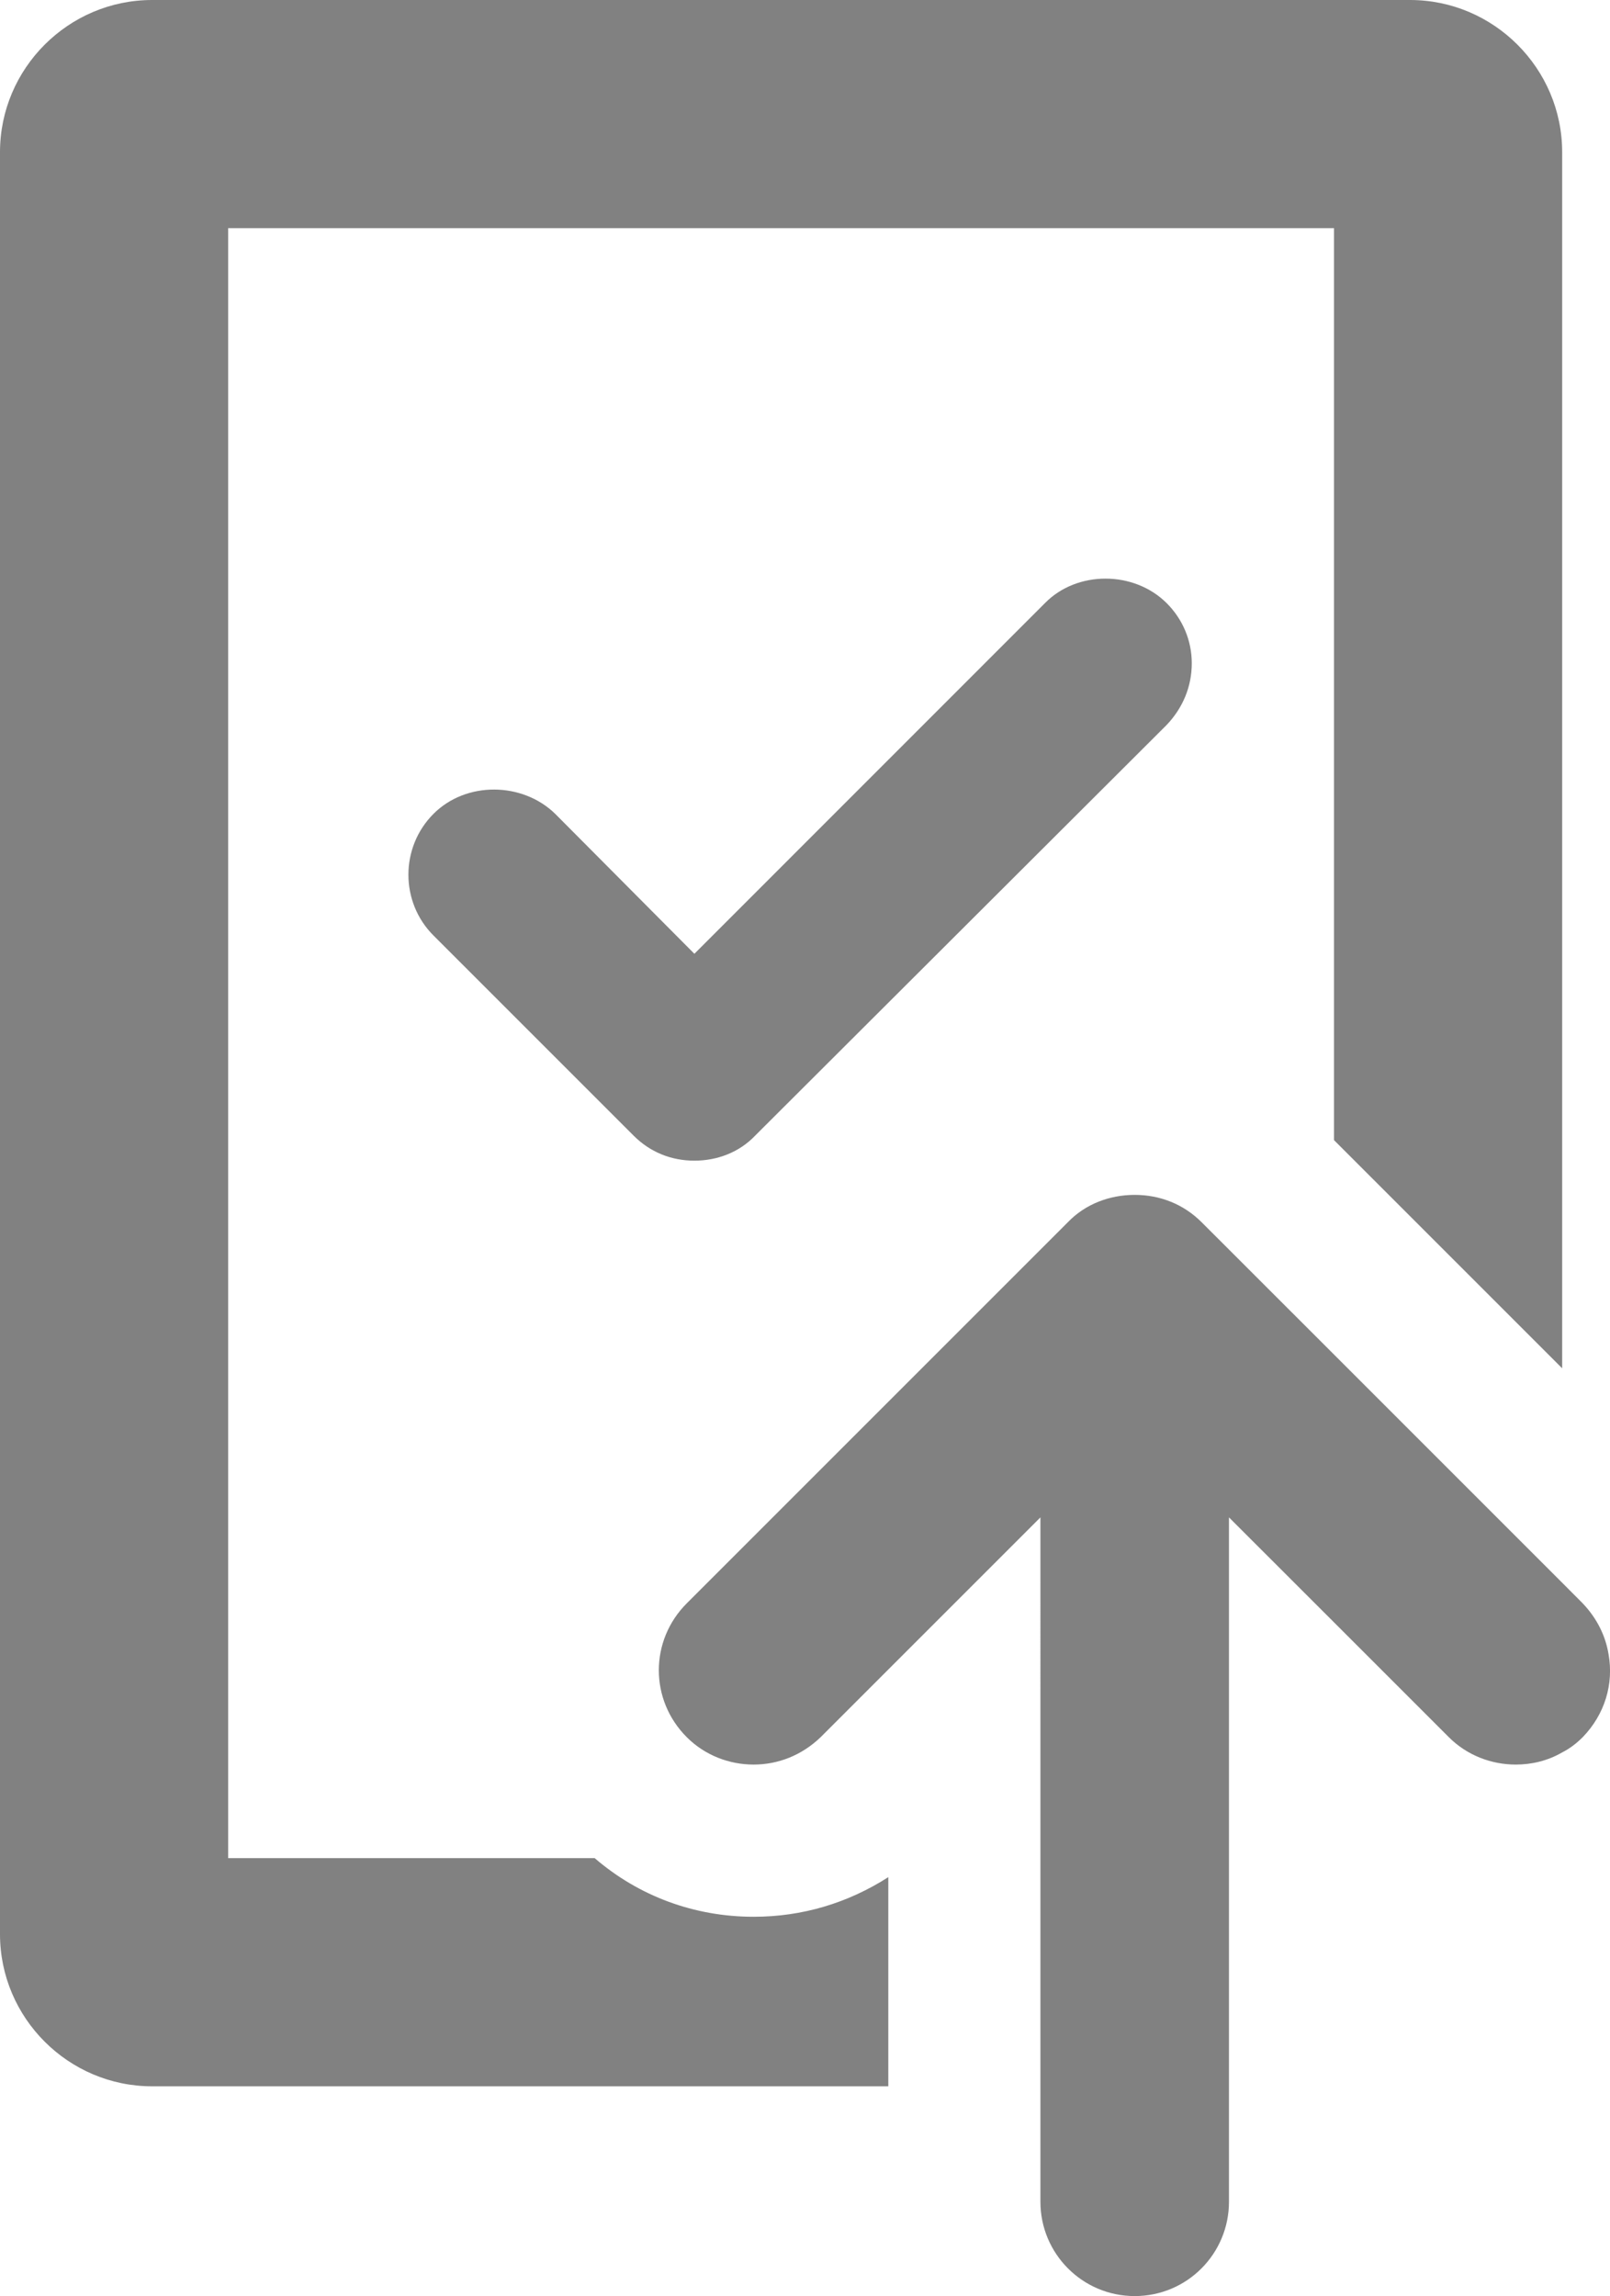 <?xml version="1.0" encoding="utf-8"?>
<!-- Generator: Adobe Illustrator 15.0.0, SVG Export Plug-In . SVG Version: 6.00 Build 0)  -->
<!DOCTYPE svg PUBLIC "-//W3C//DTD SVG 1.1//EN" "http://www.w3.org/Graphics/SVG/1.1/DTD/svg11.dtd">
<svg version="1.1" id="Layer_1" xmlns="http://www.w3.org/2000/svg" xmlns:xlink="http://www.w3.org/1999/xlink" x="0px" y="0px"
	 width="21.169px" height="30.188px" viewBox="0 0 21.169 30.188" enable-background="new 0 0 21.169 30.188" xml:space="preserve">
<g>
	<g>
		<path fill="#818181" d="M15.67,8.72c0,0.311-0.12,0.59-0.33,0.811L9.93,14.93c-0.21,0.221-0.5,0.33-0.8,0.33s-0.58-0.109-0.8-0.33
			L5.7,12.3c-0.44-0.439-0.44-1.16,0-1.6c0.43-0.431,1.17-0.42,1.6,0l1.83,1.84l4.609-4.61c0.42-0.43,1.17-0.43,1.601,0
			C15.55,8.14,15.67,8.42,15.67,8.72z"/>
	</g>
	<g>
		<path fill="#818181" d="M20.54,2v15.99l-3-3V3H3v21.43h4.819c0.58,0.5,1.311,0.771,2.09,0.771c0.641,0,1.24-0.181,1.771-0.521
			v2.75H2c-1.101,0-2-0.899-2-2V2c0-1.1,0.899-2,2-2h16.54C19.64,0,20.54,0.9,20.54,2z"/>
	</g>
	<g>
		<g>
			<g>
				<path fill="#818181" d="M20.81,22.84c-0.08,0.08-0.17,0.15-0.27,0.2c-0.189,0.11-0.4,0.16-0.61,0.16
					c-0.319,0-0.64-0.12-0.88-0.36l-1.51-1.51l-1.381-1.38v8.999c0,0.68-0.549,1.239-1.239,1.239s-1.24-0.56-1.24-1.239V19.95
					l-2.89,2.89c-0.25,0.24-0.561,0.36-0.881,0.36c-0.319,0-0.639-0.12-0.879-0.36c-0.49-0.49-0.49-1.27,0-1.76l5.01-5.01
					c0.23-0.24,0.55-0.36,0.88-0.36s0.64,0.12,0.88,0.36l1.74,1.739l3,3l0.27,0.271c0.19,0.2,0.301,0.43,0.34,0.67
					C21.22,22.14,21.101,22.54,20.81,22.84z"/>
			</g>
		</g>
	</g>
</g>
</svg>
